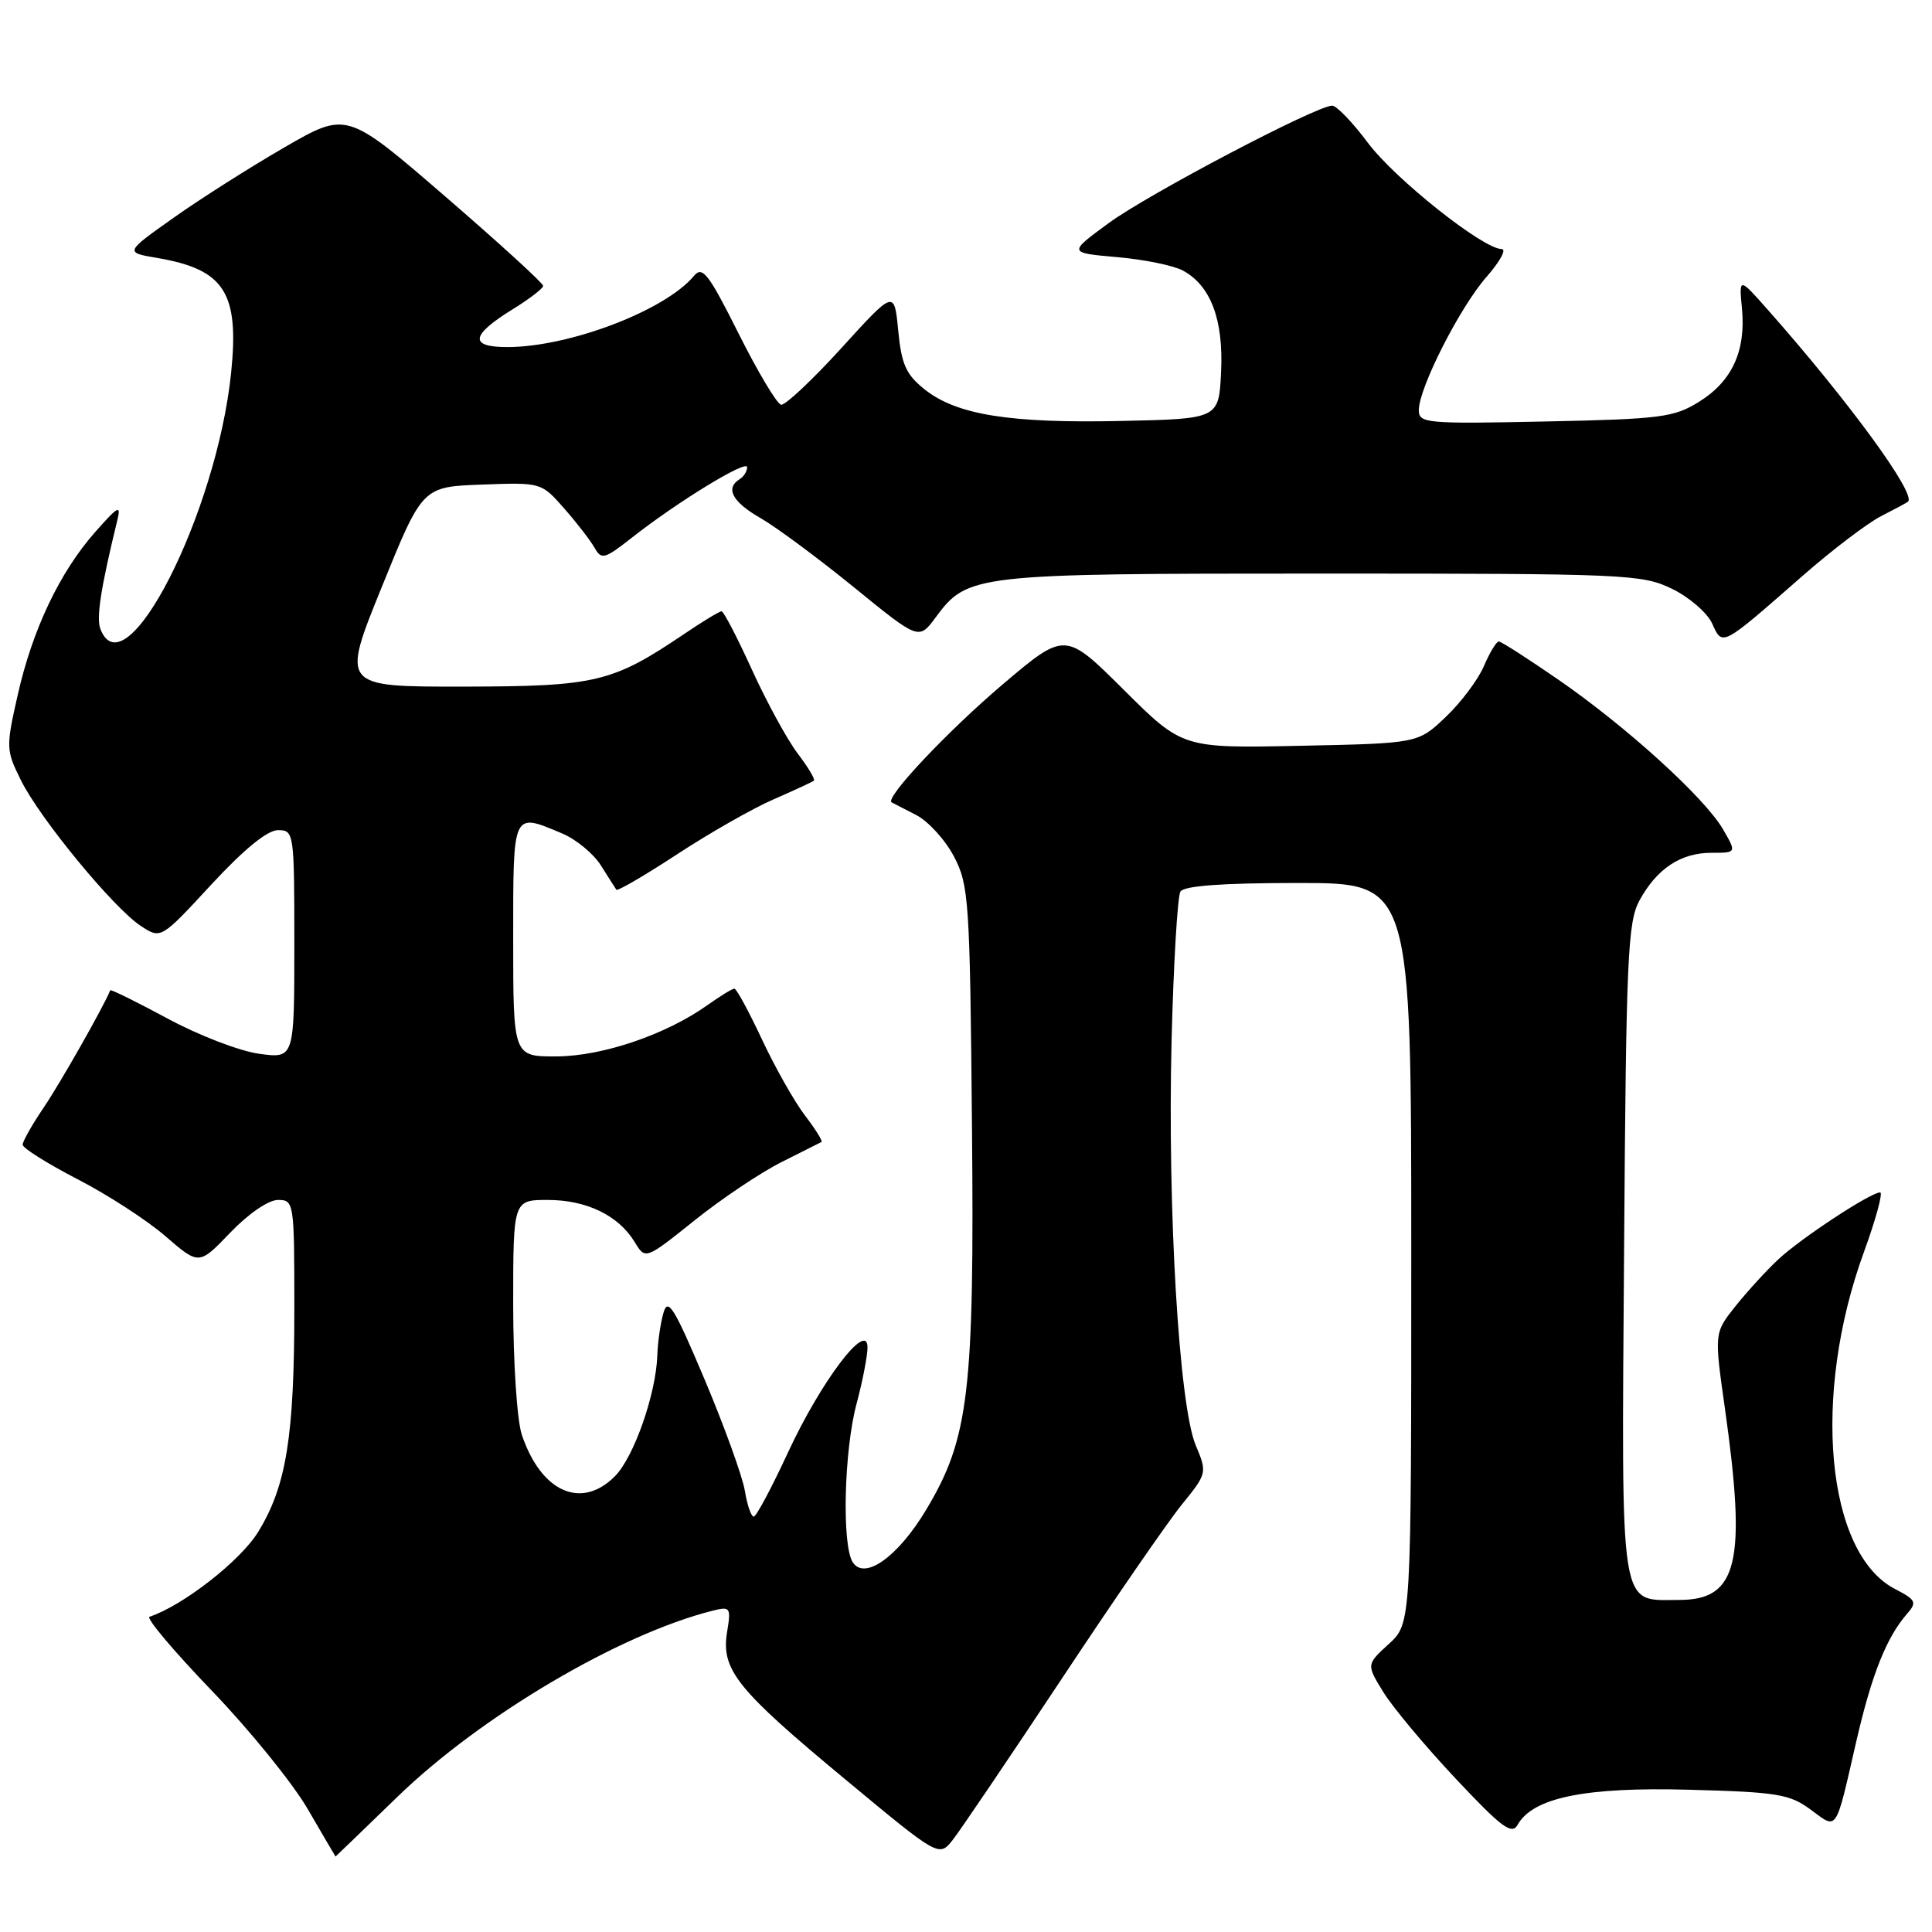 <?xml version="1.0" encoding="UTF-8" standalone="no"?>
<!DOCTYPE svg PUBLIC "-//W3C//DTD SVG 1.1//EN" "http://www.w3.org/Graphics/SVG/1.1/DTD/svg11.dtd" >
<svg xmlns="http://www.w3.org/2000/svg" xmlns:xlink="http://www.w3.org/1999/xlink" version="1.1" viewBox="0 0 256 256">
 <g >
 <path fill="currentColor"
d=" M 52.69 238.06 C 63.75 227.35 82.08 216.53 94.41 213.43 C 96.78 212.84 96.88 212.98 96.34 216.27 C 95.54 221.25 97.60 223.83 111.96 235.74 C 124.42 246.09 124.42 246.09 126.24 243.80 C 127.24 242.53 133.72 232.95 140.65 222.50 C 147.57 212.05 154.75 201.63 156.61 199.35 C 159.95 195.22 159.97 195.16 158.43 191.48 C 156.23 186.21 154.69 160.25 155.24 137.89 C 155.50 127.65 156.03 118.77 156.41 118.14 C 156.89 117.37 161.95 117.00 172.06 117.00 C 187.00 117.00 187.00 117.00 187.00 166.06 C 187.00 215.11 187.00 215.11 184.03 217.83 C 181.05 220.55 181.05 220.55 183.28 224.18 C 184.50 226.18 188.80 231.33 192.84 235.63 C 198.95 242.14 200.32 243.17 201.09 241.80 C 203.11 238.19 210.04 236.77 223.83 237.15 C 235.51 237.46 237.15 237.73 239.93 239.79 C 243.52 242.44 243.16 242.99 245.98 230.69 C 248.02 221.86 249.97 216.95 252.71 213.82 C 254.03 212.31 253.87 211.98 251.10 210.55 C 241.97 205.83 240.04 184.92 246.97 165.93 C 248.56 161.57 249.53 158.00 249.13 158.00 C 247.87 158.00 238.65 164.06 235.66 166.85 C 234.09 168.31 231.54 171.10 229.98 173.05 C 227.14 176.61 227.14 176.61 228.55 186.55 C 231.45 207.04 230.28 212.00 222.51 212.00 C 214.49 212.00 214.86 214.37 215.20 165.63 C 215.47 126.84 215.68 122.18 217.24 119.31 C 219.55 115.09 222.71 113.00 226.78 113.00 C 230.11 113.00 230.11 113.00 228.31 109.89 C 225.88 105.71 215.60 96.36 206.55 90.10 C 202.49 87.30 198.92 85.00 198.60 85.00 C 198.28 85.00 197.40 86.46 196.63 88.25 C 195.87 90.04 193.59 93.08 191.57 95.00 C 187.89 98.50 187.89 98.50 172.29 98.82 C 156.69 99.15 156.69 99.15 148.91 91.41 C 141.13 83.67 141.13 83.67 132.81 90.73 C 125.49 96.95 117.16 105.80 118.15 106.32 C 118.34 106.42 119.81 107.17 121.41 108.00 C 123.01 108.83 125.26 111.30 126.41 113.50 C 128.38 117.27 128.52 119.30 128.79 149.00 C 129.12 184.50 128.40 190.59 122.71 200.07 C 118.99 206.28 114.55 209.45 112.99 207.00 C 111.53 204.72 111.84 192.20 113.50 186.00 C 114.31 182.97 114.96 179.60 114.95 178.50 C 114.89 174.95 108.77 183.07 104.44 192.40 C 102.27 197.09 100.22 200.94 99.88 200.96 C 99.54 200.98 99.01 199.45 98.70 197.55 C 98.39 195.66 95.99 189.02 93.37 182.80 C 89.30 173.16 88.49 171.87 87.90 174.00 C 87.51 175.38 87.15 177.88 87.10 179.57 C 86.93 184.71 83.99 193.10 81.47 195.62 C 77.01 200.09 71.69 197.70 69.14 190.10 C 68.51 188.21 68.00 180.55 68.00 172.85 C 68.00 159.00 68.00 159.00 72.60 159.00 C 77.72 159.00 81.97 161.06 84.10 164.58 C 85.52 166.92 85.52 166.92 92.03 161.71 C 95.61 158.84 100.78 155.38 103.52 154.00 C 106.26 152.62 108.66 151.42 108.85 151.32 C 109.04 151.21 108.06 149.63 106.65 147.79 C 105.25 145.95 102.69 141.42 100.96 137.72 C 99.23 134.03 97.59 131.00 97.31 131.00 C 97.03 131.00 95.44 131.98 93.76 133.17 C 88.26 137.09 79.84 139.95 73.75 139.98 C 68.00 140.00 68.00 140.00 68.00 124.50 C 68.00 107.36 67.86 107.66 74.45 110.42 C 76.32 111.20 78.64 113.11 79.62 114.67 C 80.60 116.22 81.52 117.68 81.67 117.89 C 81.83 118.11 85.45 115.99 89.73 113.19 C 94.00 110.39 99.75 107.11 102.50 105.92 C 105.25 104.72 107.66 103.60 107.85 103.44 C 108.04 103.27 107.07 101.64 105.68 99.82 C 104.30 97.99 101.58 93.01 99.64 88.75 C 97.70 84.49 95.89 81.00 95.61 81.00 C 95.33 81.00 93.10 82.35 90.65 84.01 C 81.10 90.45 78.98 90.95 61.36 90.98 C 45.22 91.00 45.22 91.00 50.60 77.75 C 55.97 64.50 55.97 64.50 63.85 64.21 C 71.73 63.92 71.73 63.92 74.78 67.40 C 76.46 69.31 78.27 71.66 78.80 72.61 C 79.69 74.19 80.13 74.07 83.64 71.31 C 89.72 66.52 99.00 60.84 99.00 61.91 C 99.00 62.44 98.55 63.16 98.00 63.50 C 96.07 64.69 97.05 66.52 100.76 68.64 C 102.82 69.82 108.38 73.94 113.13 77.80 C 121.75 84.82 121.75 84.82 123.97 81.82 C 128.22 76.08 128.95 76.00 175.15 76.00 C 215.43 76.00 217.56 76.09 221.53 78.01 C 223.82 79.12 226.22 81.19 226.87 82.62 C 228.26 85.67 228.02 85.79 238.88 76.28 C 242.78 72.86 247.45 69.32 249.24 68.40 C 251.03 67.49 252.65 66.62 252.82 66.47 C 253.96 65.48 244.96 53.17 234.30 41.11 C 230.42 36.72 230.42 36.72 230.82 40.89 C 231.35 46.51 229.51 50.52 225.13 53.24 C 221.81 55.31 220.06 55.53 204.75 55.85 C 188.99 56.18 188.00 56.09 188.00 54.35 C 188.00 51.41 193.44 40.71 196.98 36.68 C 198.75 34.66 199.66 33.00 198.98 33.00 C 196.52 33.00 184.83 23.71 181.25 18.92 C 179.23 16.21 177.10 14.00 176.52 14.00 C 174.45 14.00 152.17 25.70 146.91 29.56 C 141.53 33.50 141.53 33.50 148.02 34.07 C 151.58 34.38 155.51 35.18 156.74 35.85 C 160.43 37.84 162.13 42.36 161.80 49.29 C 161.50 55.50 161.50 55.50 148.56 55.78 C 133.77 56.10 126.75 54.97 122.51 51.59 C 120.06 49.63 119.45 48.29 119.02 43.82 C 118.50 38.41 118.50 38.41 111.50 46.11 C 107.65 50.34 104.05 53.72 103.50 53.63 C 102.95 53.53 100.42 49.29 97.88 44.22 C 93.89 36.26 93.08 35.20 91.96 36.55 C 88.16 41.13 75.51 45.96 67.28 45.99 C 62.11 46.00 62.33 44.43 68.01 40.93 C 70.18 39.59 71.96 38.22 71.97 37.88 C 71.99 37.54 66.14 32.20 58.97 26.01 C 45.94 14.76 45.94 14.76 37.72 19.51 C 33.20 22.12 26.58 26.32 23.01 28.85 C 16.51 33.45 16.51 33.45 20.89 34.19 C 29.74 35.71 31.71 38.77 30.63 49.35 C 28.71 68.08 16.57 91.87 13.30 83.33 C 12.74 81.87 13.36 77.89 15.53 69.00 C 16.07 66.82 15.69 67.01 12.61 70.50 C 7.91 75.83 4.30 83.41 2.34 92.12 C 0.78 99.01 0.79 99.40 2.77 103.38 C 5.27 108.45 15.06 120.34 18.67 122.70 C 21.32 124.44 21.32 124.44 27.99 117.22 C 32.33 112.53 35.43 110.00 36.83 110.00 C 38.96 110.00 39.00 110.28 39.00 125.14 C 39.00 140.27 39.00 140.27 34.33 139.63 C 31.76 139.28 26.30 137.18 22.20 134.96 C 18.09 132.75 14.68 131.06 14.61 131.22 C 13.71 133.43 8.00 143.49 5.84 146.68 C 4.28 148.98 3.00 151.23 3.00 151.68 C 3.01 152.13 6.27 154.18 10.25 156.24 C 14.24 158.29 19.50 161.70 21.93 163.81 C 26.37 167.65 26.37 167.65 30.51 163.33 C 32.91 160.83 35.57 159.00 36.83 159.00 C 38.96 159.00 39.00 159.29 39.00 173.36 C 39.00 190.37 37.94 196.92 34.20 203.00 C 31.85 206.82 24.25 212.75 19.81 214.23 C 19.32 214.39 23.03 218.79 28.05 224.01 C 33.07 229.23 38.81 236.31 40.80 239.75 C 42.80 243.19 44.44 246.00 44.46 246.00 C 44.48 246.00 48.19 242.43 52.69 238.06 Z "/>
</g>
</svg>